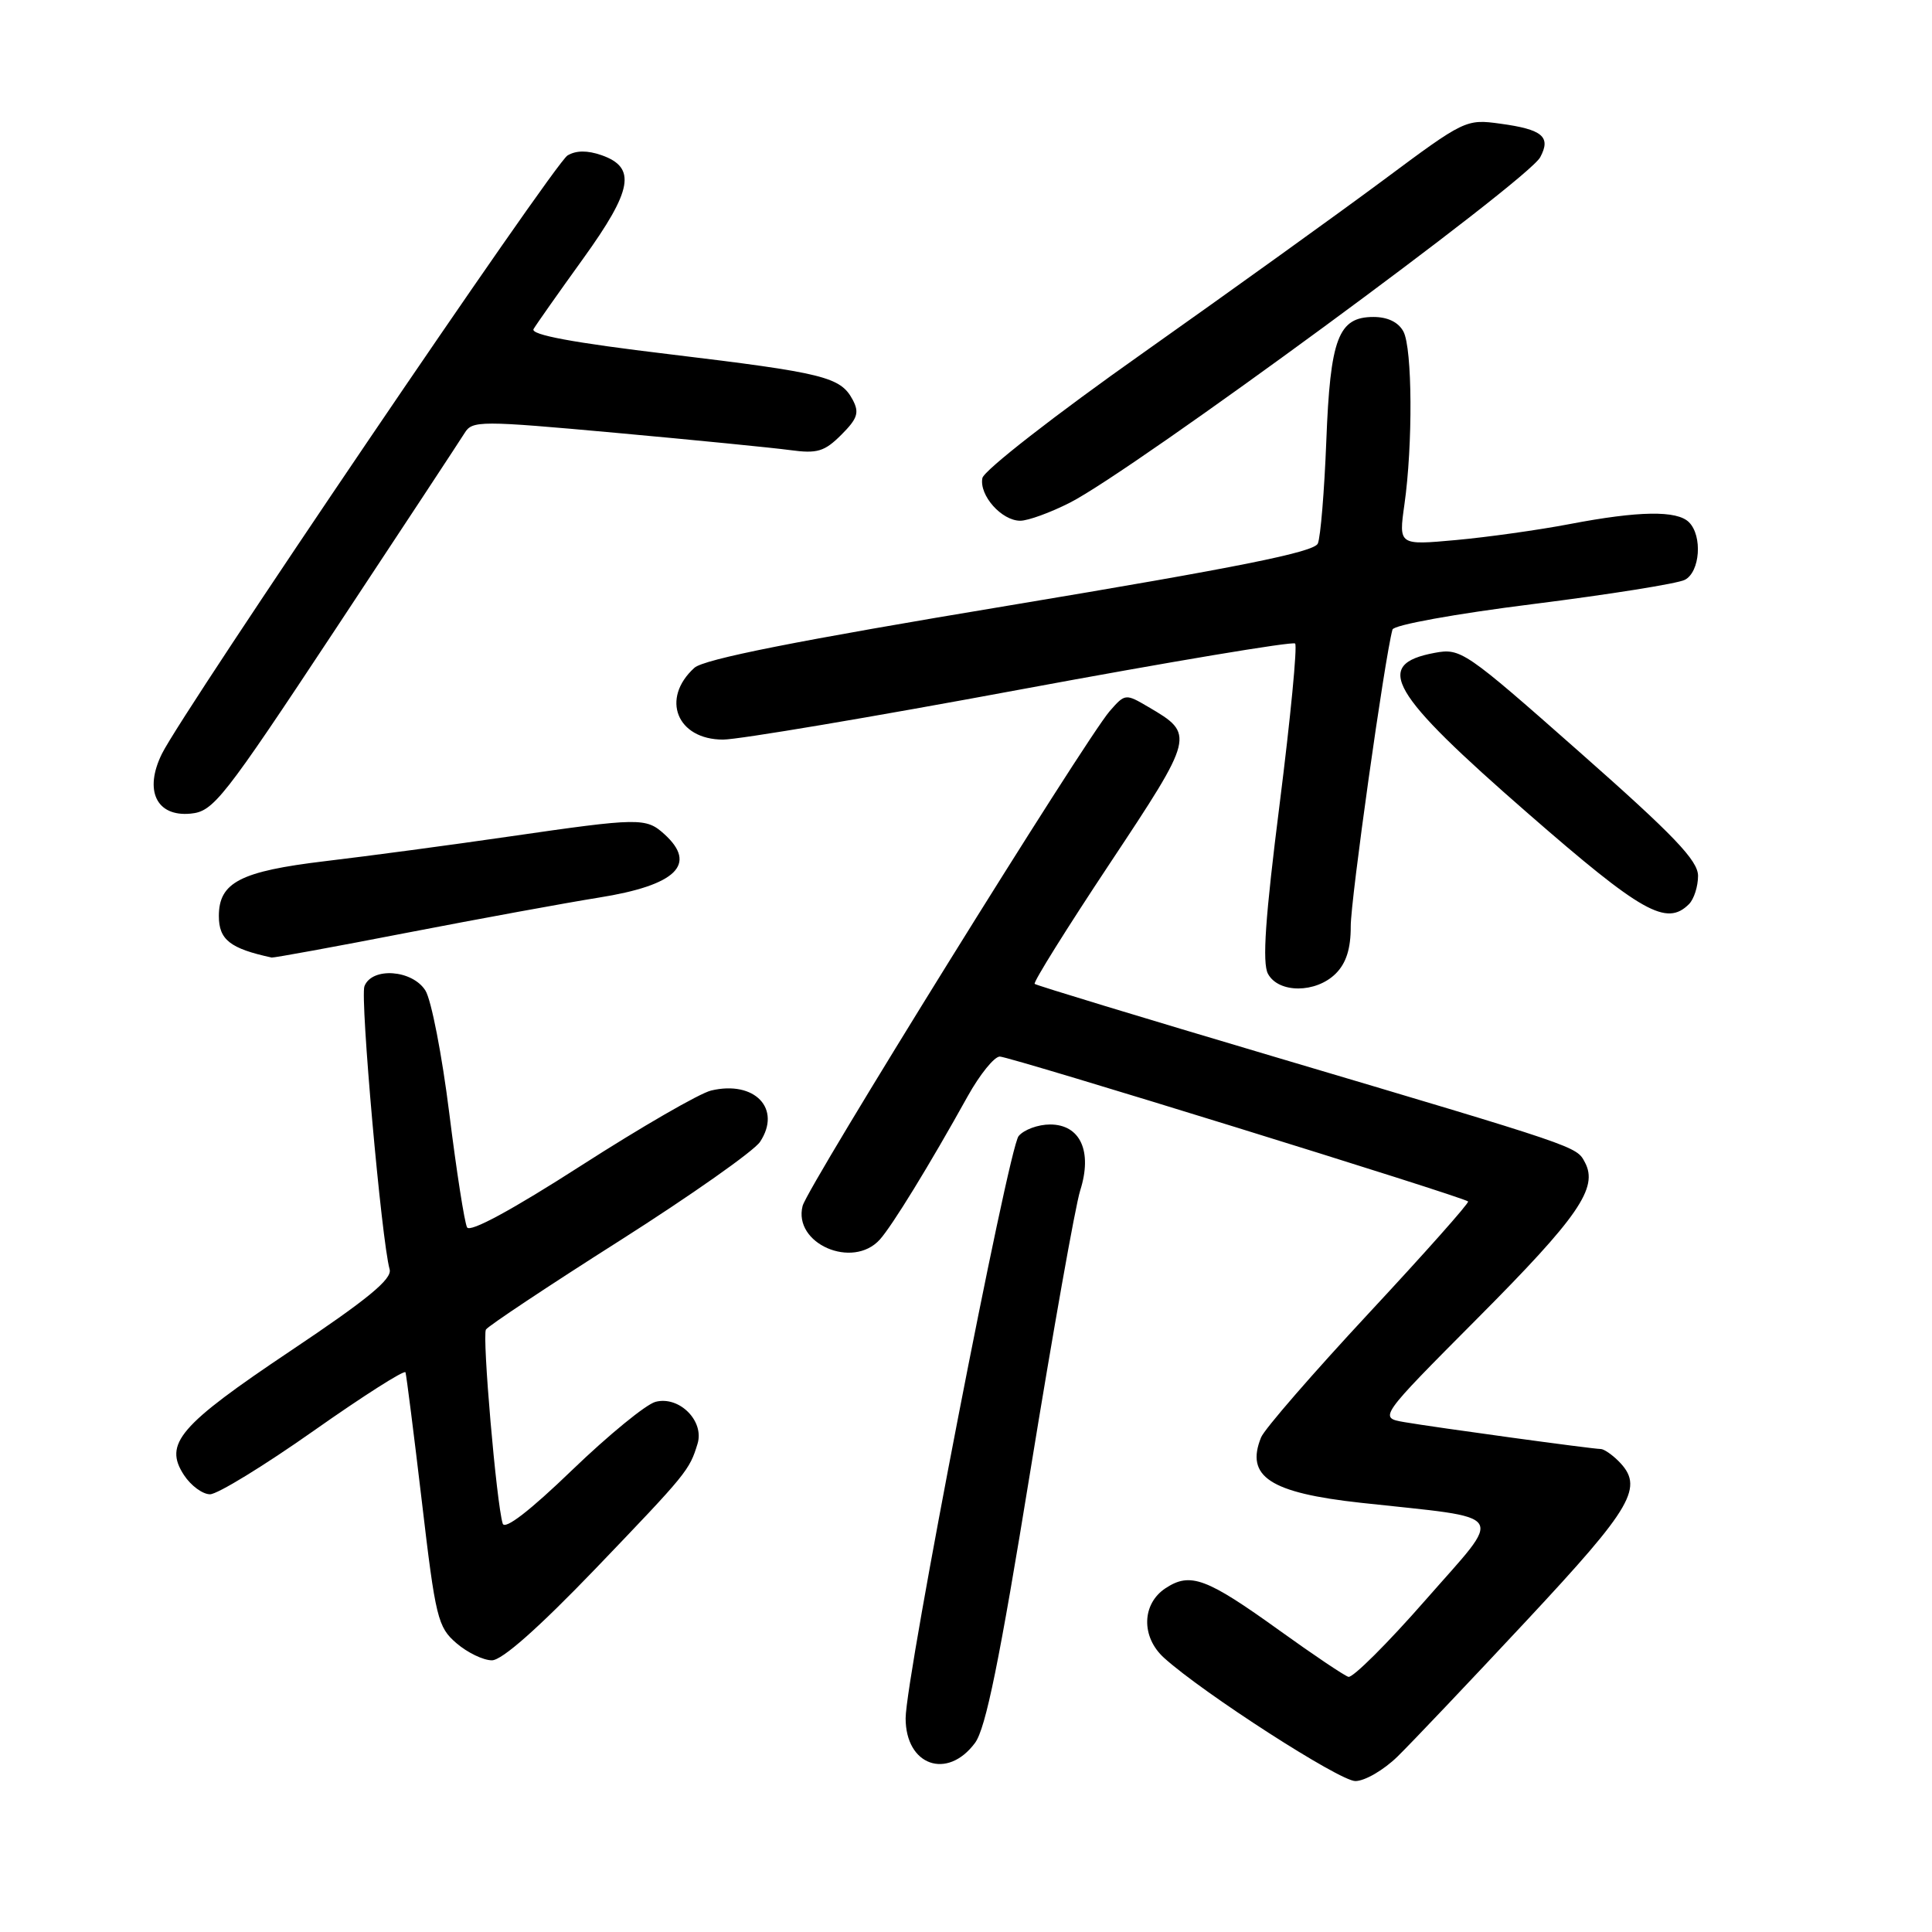 <?xml version="1.0" encoding="UTF-8" standalone="no"?>
<!DOCTYPE svg PUBLIC "-//W3C//DTD SVG 1.1//EN" "http://www.w3.org/Graphics/SVG/1.1/DTD/svg11.dtd" >
<svg xmlns="http://www.w3.org/2000/svg" xmlns:xlink="http://www.w3.org/1999/xlink" version="1.1" viewBox="0 0 256 256">
 <g >
 <path fill="currentColor"
d=" M 185.18 232.75 C 187.01 230.96 194.69 222.87 202.25 214.77 C 216.45 199.55 217.90 197.04 214.43 193.57 C 213.56 192.71 212.52 192.00 212.10 192.00 C 211.02 192.00 190.16 189.14 186.09 188.44 C 182.68 187.85 182.68 187.85 195.79 174.67 C 209.17 161.23 211.81 157.39 210.01 154.02 C 208.87 151.88 209.38 152.06 168.50 139.92 C 151.45 134.86 137.32 130.57 137.10 130.37 C 136.87 130.18 141.35 123.01 147.04 114.44 C 158.29 97.49 158.34 97.29 152.19 93.69 C 149.13 91.89 149.08 91.90 147.04 94.23 C 143.79 97.98 106.99 157.25 106.35 159.79 C 105.07 164.79 112.98 168.23 116.58 164.25 C 118.21 162.44 123.15 154.40 128.23 145.25 C 129.84 142.36 131.75 140.00 132.48 140.00 C 133.82 140.00 193.93 158.60 194.53 159.20 C 194.71 159.38 188.79 166.04 181.37 174.01 C 173.96 181.98 167.53 189.38 167.10 190.46 C 164.99 195.66 168.28 197.81 180.34 199.13 C 200.17 201.30 199.35 200.07 188.90 212.00 C 183.84 217.78 179.23 222.36 178.67 222.19 C 178.11 222.02 174.02 219.27 169.57 216.07 C 159.85 209.08 157.73 208.29 154.45 210.44 C 151.28 212.52 151.18 216.91 154.25 219.68 C 159.44 224.37 177.50 236.00 179.59 236.00 C 180.84 236.00 183.35 234.54 185.18 232.75 Z  M 129.19 230.95 C 130.62 229.04 132.44 220.05 136.52 194.95 C 139.51 176.55 142.48 159.81 143.13 157.75 C 144.78 152.56 143.15 149.00 139.14 149.00 C 137.55 149.00 135.67 149.69 134.97 150.54 C 133.61 152.18 120.01 222.29 120.00 227.68 C 120.00 233.94 125.51 235.90 129.19 230.95 Z  M 78.88 207.89 C 91.06 195.19 91.35 194.83 92.43 191.30 C 93.35 188.28 89.99 184.93 86.86 185.75 C 85.60 186.08 80.63 190.15 75.80 194.80 C 70.19 200.21 66.88 202.76 66.61 201.88 C 65.78 199.19 63.87 177.02 64.39 176.17 C 64.69 175.70 72.65 170.40 82.09 164.41 C 91.53 158.41 99.91 152.51 100.71 151.30 C 103.61 146.91 100.00 143.13 94.23 144.50 C 92.73 144.85 84.97 149.33 77.00 154.45 C 67.83 160.34 62.27 163.35 61.89 162.63 C 61.55 162.01 60.49 155.20 59.53 147.50 C 58.57 139.80 57.15 132.49 56.37 131.25 C 54.63 128.49 49.28 128.11 48.29 130.68 C 47.70 132.23 50.55 164.38 51.63 168.20 C 51.98 169.48 48.73 172.15 38.51 178.99 C 23.73 188.89 21.66 191.30 24.38 195.46 C 25.30 196.86 26.85 198.00 27.83 198.00 C 28.81 198.00 34.99 194.22 41.56 189.59 C 48.12 184.97 53.60 181.48 53.73 181.84 C 53.85 182.20 54.83 189.92 55.90 198.98 C 57.71 214.39 58.01 215.61 60.48 217.73 C 61.93 218.98 64.04 220.00 65.18 220.00 C 66.52 220.00 71.35 215.72 78.88 207.89 Z  M 177.00 129.00 C 178.38 127.62 178.99 125.69 178.98 122.75 C 178.96 119.27 183.47 87.21 184.51 83.42 C 184.68 82.81 192.79 81.34 203.15 80.04 C 213.24 78.77 222.29 77.33 223.25 76.83 C 225.27 75.79 225.61 71.01 223.80 69.20 C 222.21 67.61 217.15 67.69 208.00 69.44 C 203.87 70.23 197.08 71.18 192.91 71.56 C 185.33 72.25 185.33 72.25 186.09 66.87 C 187.22 58.93 187.15 46.15 185.96 43.93 C 185.30 42.69 183.87 42.00 181.99 42.00 C 177.33 42.00 176.26 44.83 175.74 58.50 C 175.48 65.10 174.98 71.18 174.62 72.02 C 174.13 73.16 164.15 75.16 133.89 80.20 C 105.52 84.91 93.29 87.34 92.01 88.49 C 87.52 92.56 89.69 98.00 95.81 98.00 C 97.84 98.00 115.60 95.01 135.27 91.35 C 154.94 87.70 171.29 84.96 171.61 85.27 C 171.92 85.59 171.00 95.11 169.57 106.45 C 167.65 121.60 167.24 127.58 168.01 129.03 C 169.41 131.64 174.38 131.62 177.00 129.00 Z  M 54.00 123.58 C 63.62 121.72 75.02 119.63 79.33 118.94 C 89.59 117.31 92.46 114.54 88.03 110.53 C 85.60 108.33 84.76 108.34 67.50 110.84 C 59.80 111.96 48.81 113.43 43.07 114.11 C 31.86 115.45 29.00 116.92 29.00 121.38 C 29.00 124.52 30.49 125.69 36.00 126.88 C 36.27 126.93 44.38 125.45 54.00 123.58 Z  M 223.80 119.80 C 224.46 119.14 225.00 117.45 225.00 116.05 C 224.99 114.02 221.82 110.70 209.32 99.67 C 194.08 86.21 193.56 85.86 190.08 86.51 C 181.92 88.04 184.08 91.76 202.50 107.81 C 217.56 120.94 220.82 122.78 223.80 119.80 Z  M 44.50 83.30 C 53.30 69.99 60.98 58.32 61.57 57.37 C 62.58 55.72 63.61 55.72 81.57 57.35 C 91.98 58.30 102.39 59.33 104.69 59.64 C 108.29 60.13 109.25 59.84 111.48 57.61 C 113.64 55.45 113.89 54.67 112.98 52.96 C 111.36 49.94 109.20 49.41 88.71 46.94 C 75.91 45.41 70.26 44.36 70.70 43.60 C 71.05 43.00 74.00 38.81 77.25 34.30 C 83.83 25.17 84.36 22.19 79.70 20.56 C 77.83 19.91 76.33 19.92 75.20 20.60 C 73.41 21.67 24.32 94.09 21.46 99.87 C 19.05 104.74 20.73 108.25 25.26 107.81 C 28.29 107.52 29.52 105.96 44.50 83.30 Z  M 141.78 66.60 C 150.17 62.34 202.42 23.96 204.09 20.83 C 205.54 18.12 204.40 17.15 198.81 16.39 C 194.26 15.76 194.06 15.86 183.35 23.83 C 177.38 28.27 163.05 38.57 151.51 46.73 C 139.80 54.99 130.36 62.35 130.17 63.35 C 129.73 65.63 132.72 69.00 135.19 69.00 C 136.22 69.00 139.19 67.92 141.78 66.60 Z "/>
</g>
</svg>